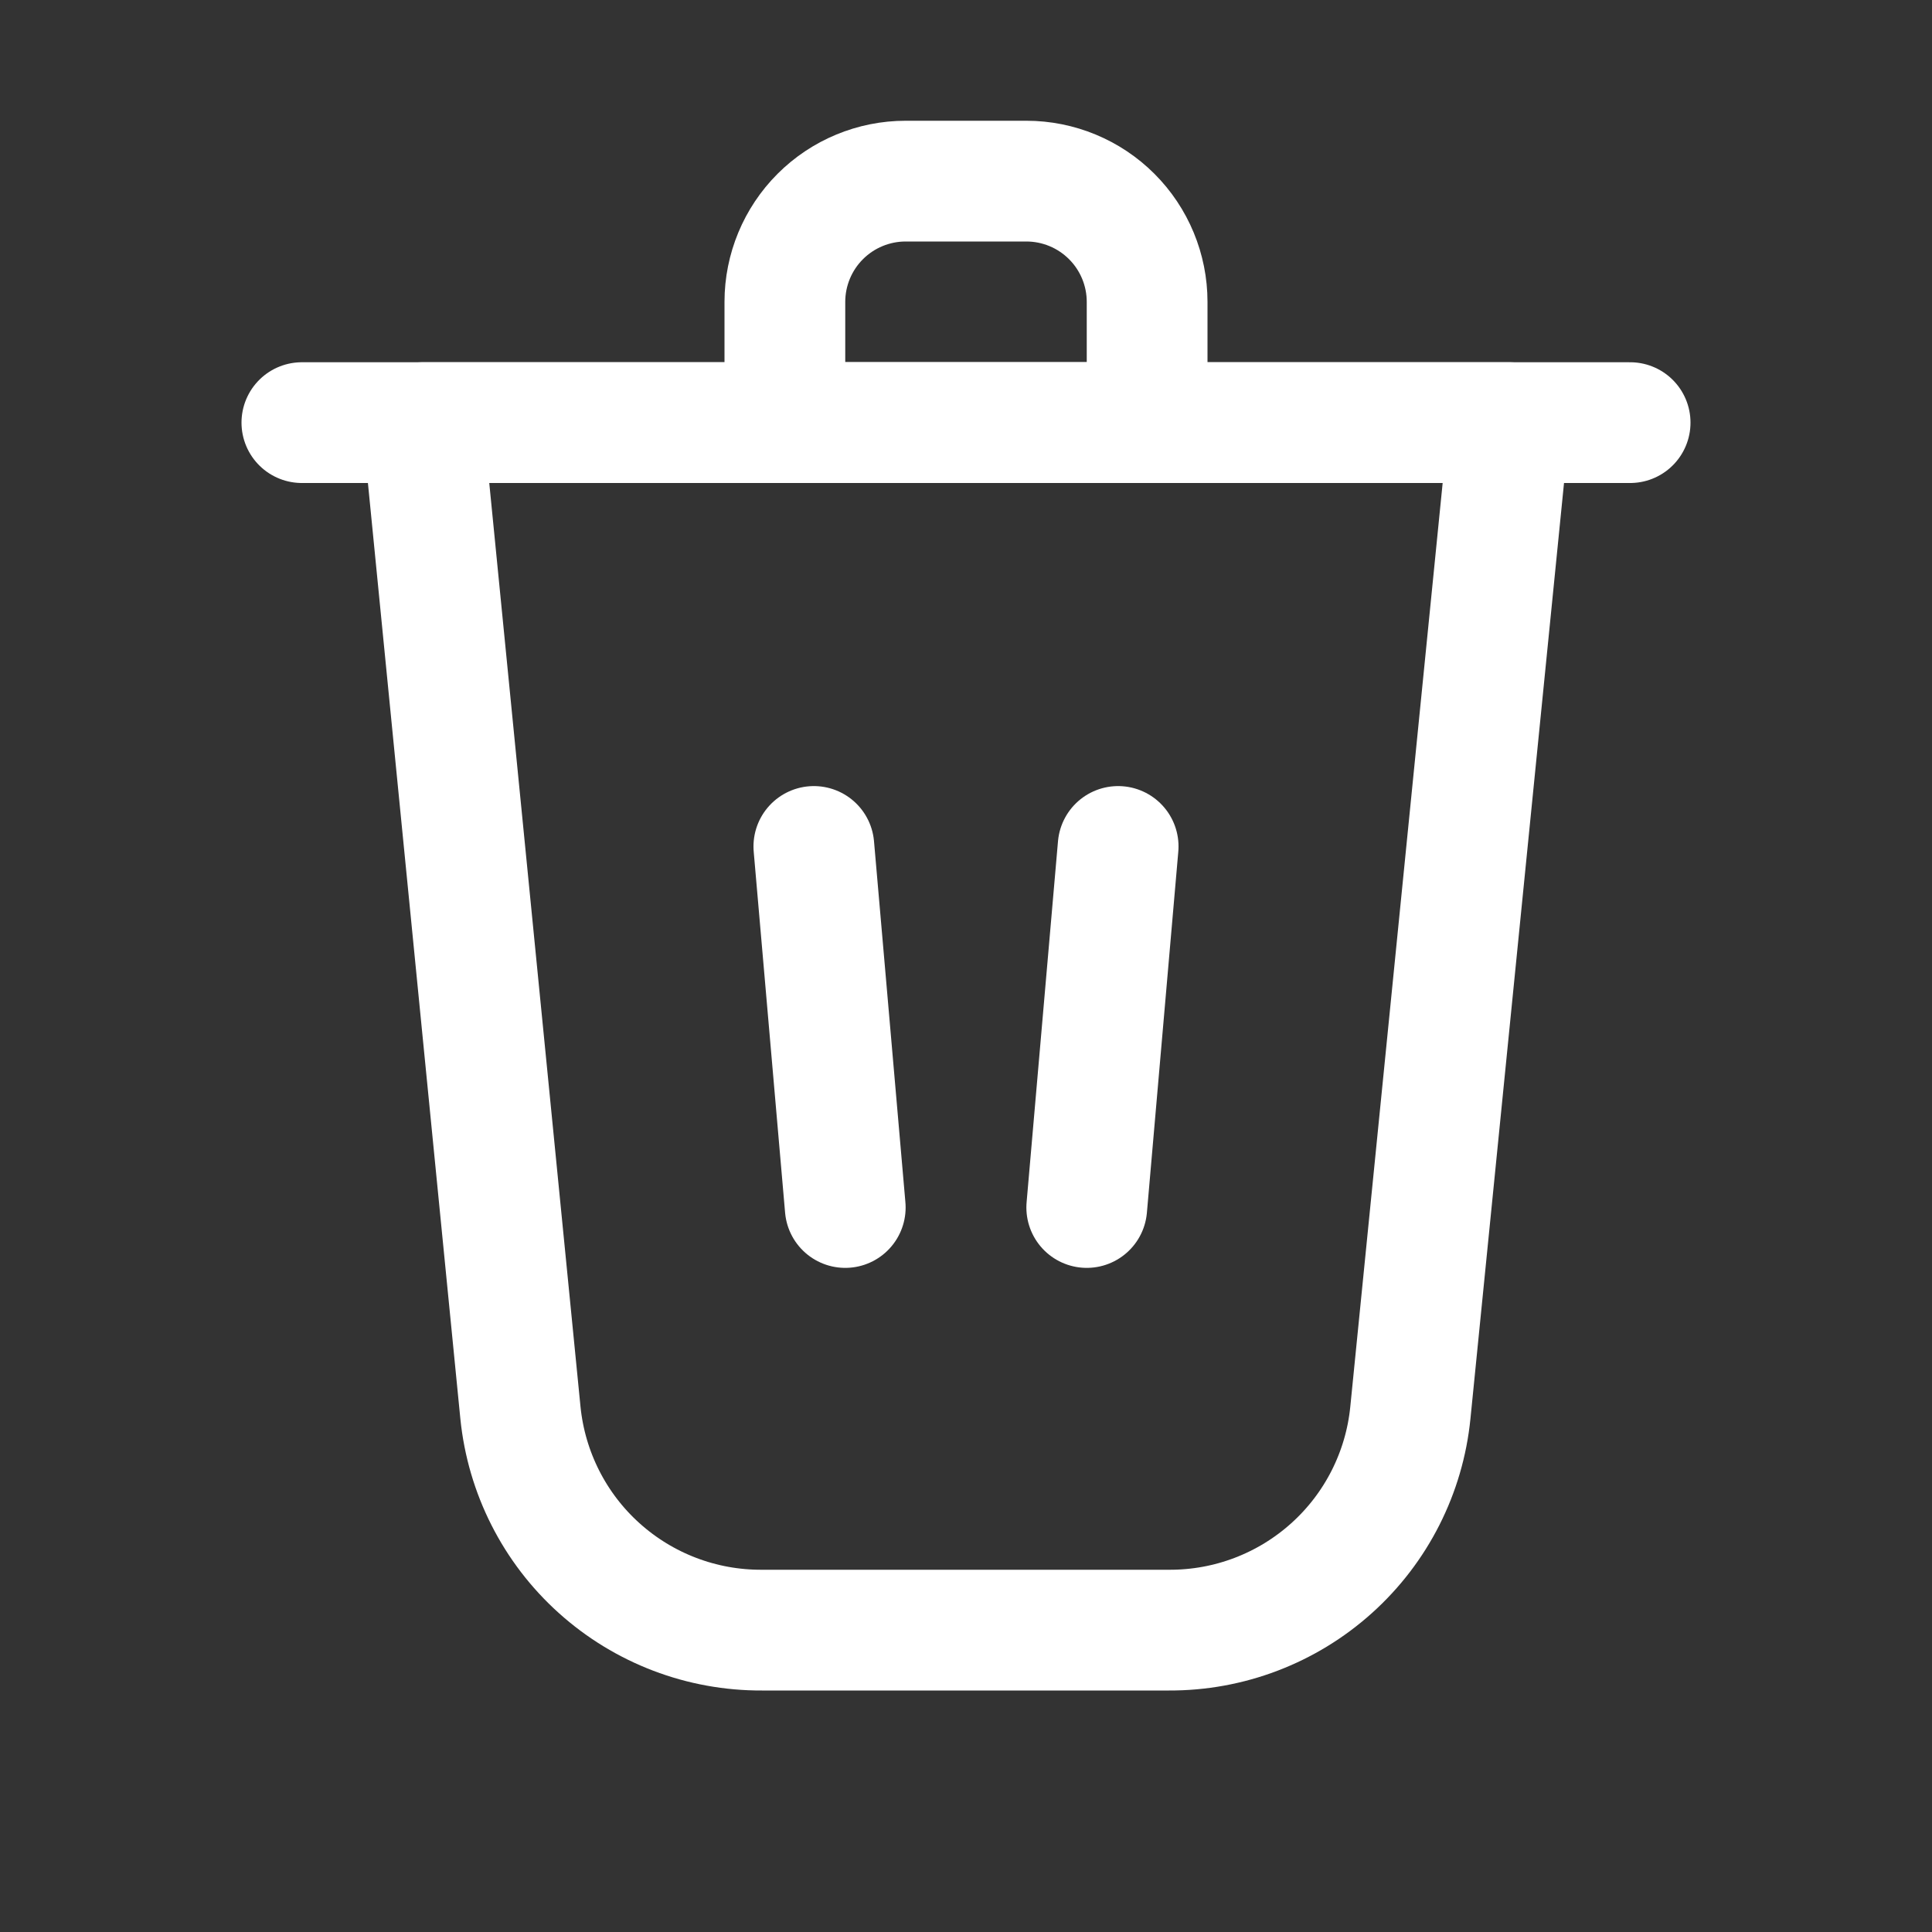 <svg stroke="white" width="32" height="32" viewBox="0 0 32 32" fill="none" xmlns="http://www.w3.org/2000/svg">
<rect x="0" y="0" width="32" height="32" fill="#333333" stroke="none"/>
<path d="M7 7H25L23.36 23.4C23.261 24.39 22.796 25.308 22.056 25.973C21.316 26.639 20.355 27.005 19.36 27H12.62C11.625 27.005 10.664 26.639 9.924 25.973C9.184 25.308 8.72 24.39 8.62 23.4L7 7Z"  stroke-width="2" stroke-linecap="round" stroke-linejoin="round"/>
<path d="M14 20L13.48 14.02"  stroke-width="2" stroke-linecap="round" stroke-linejoin="round"/>
<path d="M18 20L18.52 14.02"  stroke-width="2" stroke-linecap="round" stroke-linejoin="round"/>
<path d="M27 7H5"  stroke-width="2" stroke-linecap="round" stroke-linejoin="round"/>
<path d="M15 3H17C17.53 3 18.039 3.211 18.414 3.586C18.789 3.961 19 4.47 19 5V7H13V5C13 4.47 13.211 3.961 13.586 3.586C13.961 3.211 14.47 3 15 3Z"  stroke-width="2" stroke-linecap="round" stroke-linejoin="round"/>
</svg>
